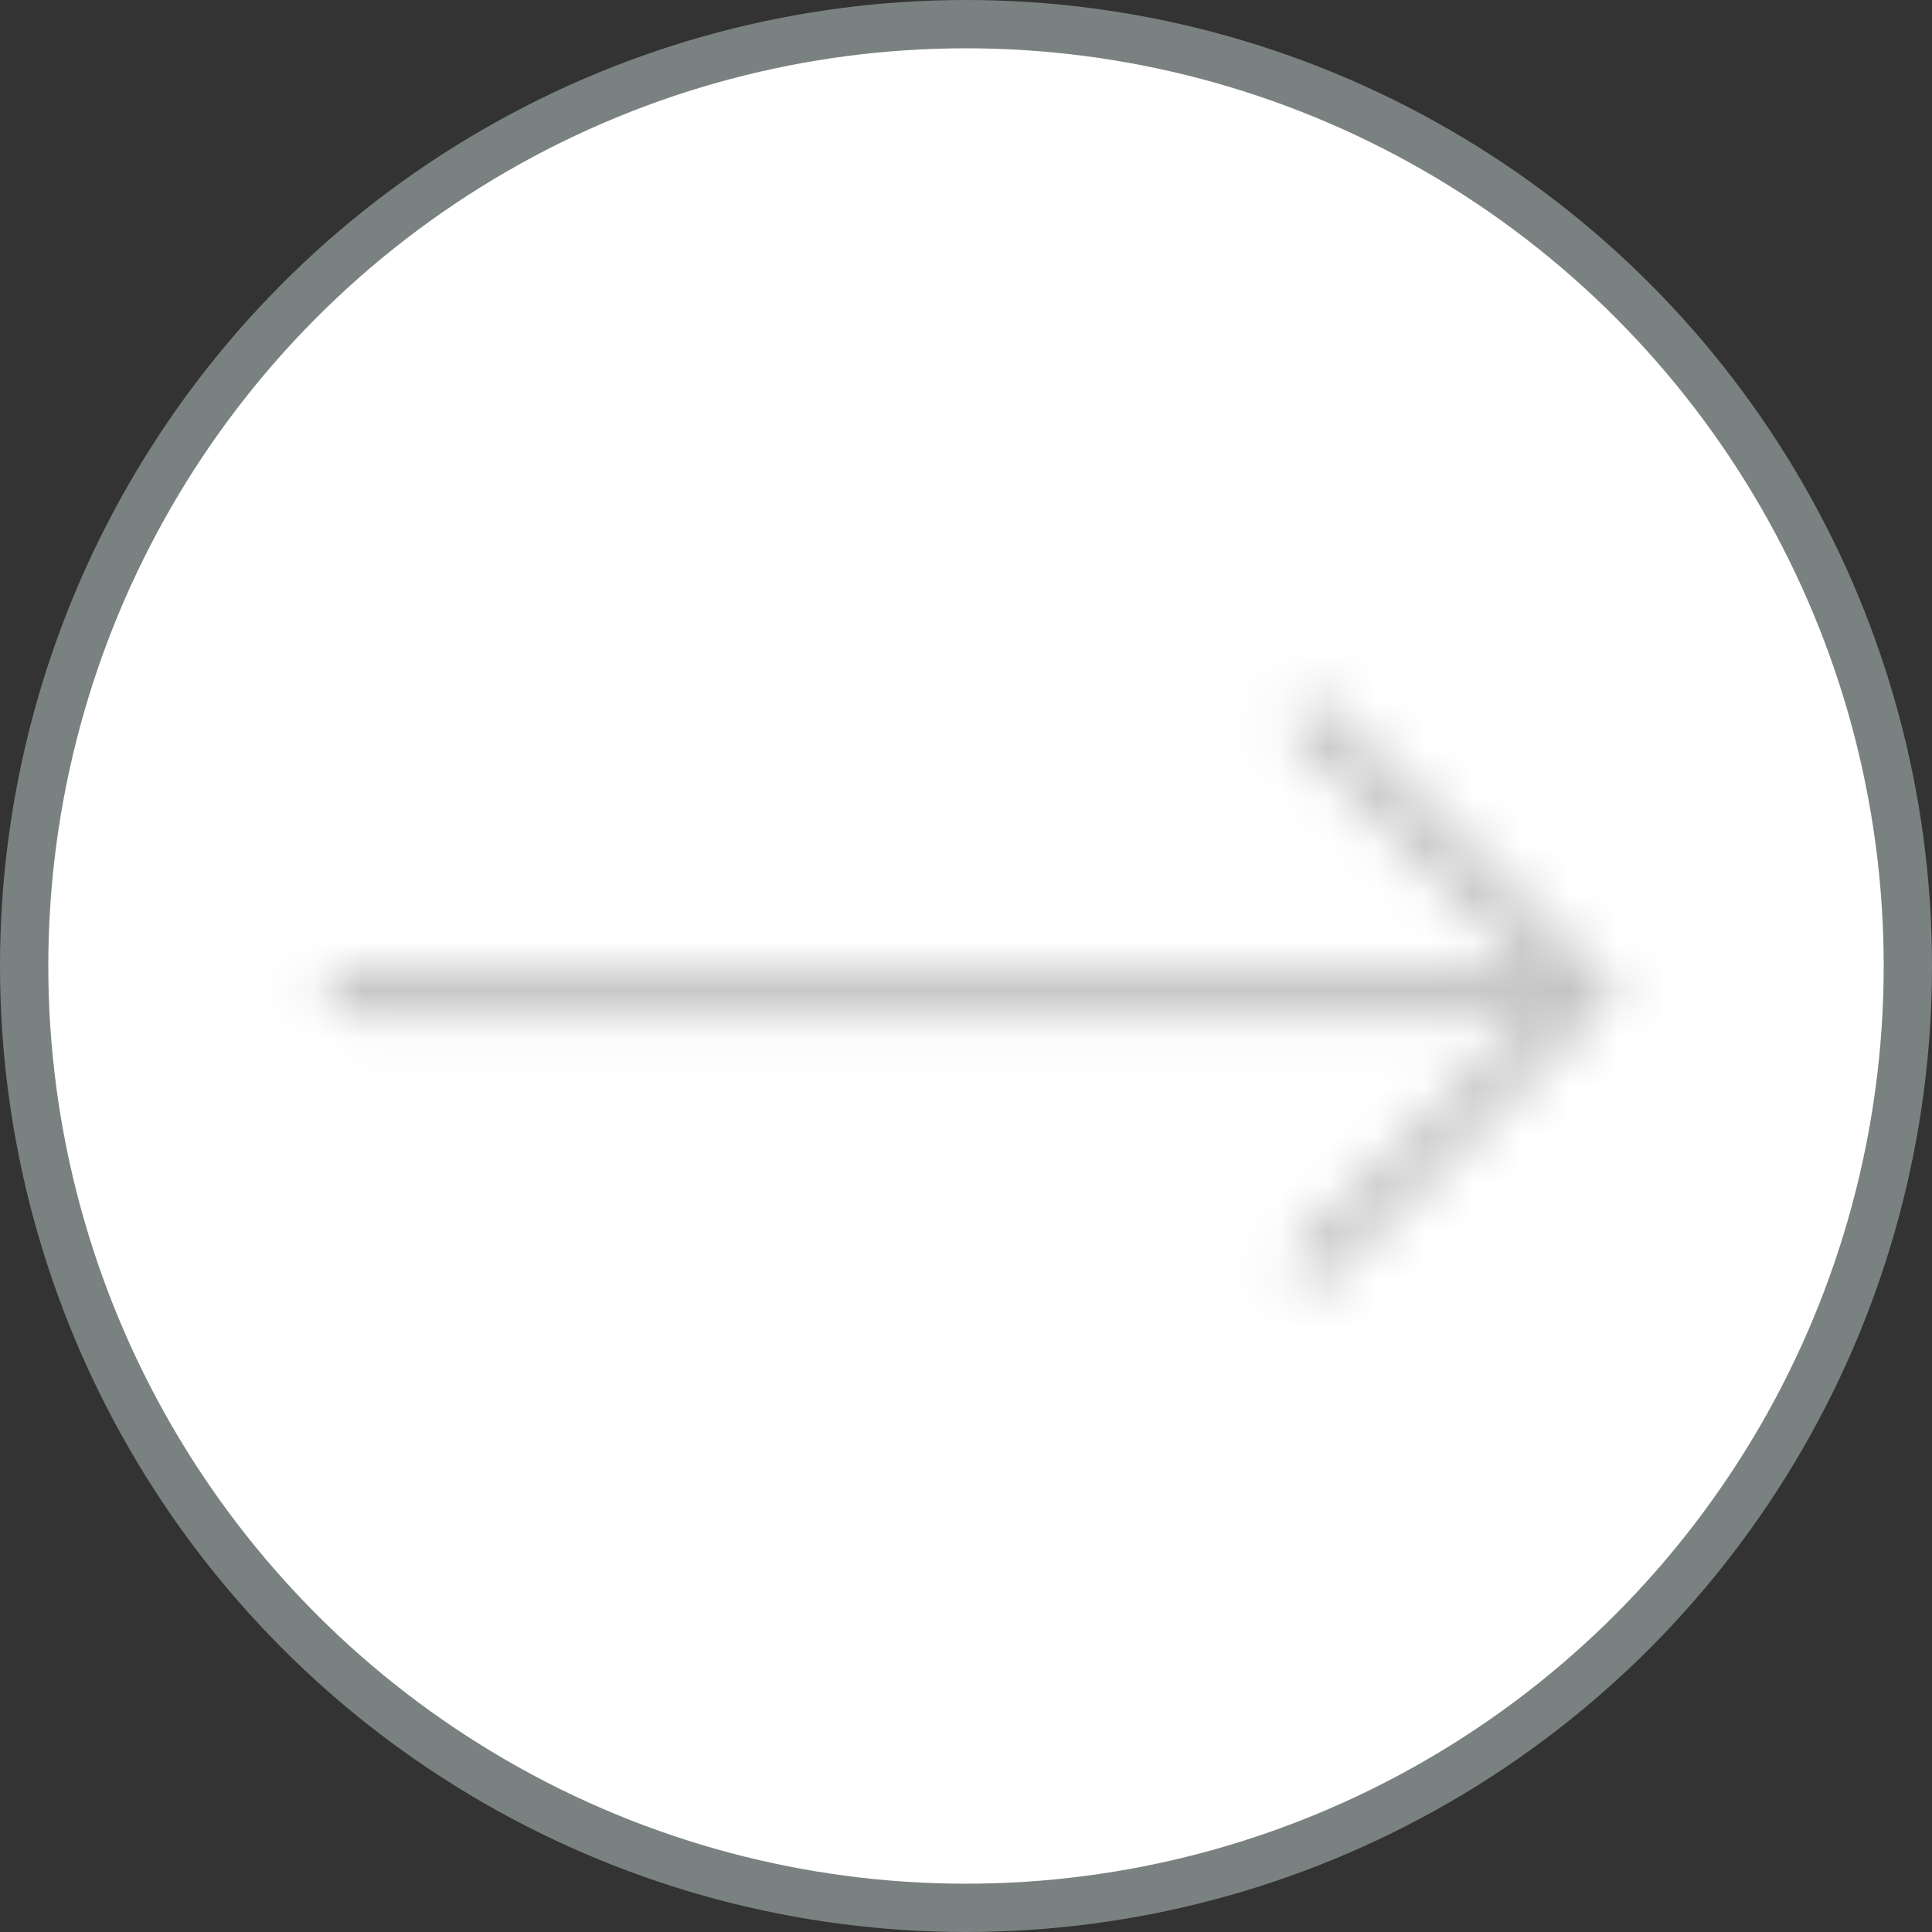 <svg width="40" height="40" viewBox="0 0 40 40" fill="none" xmlns="http://www.w3.org/2000/svg" class="right-arrow">
<rect x="0" y="0" width="40" height="40" fill="#333333" stroke="none"/>
<circle cx="20" cy="20" r="19.5" fill="white" stroke="#7A8281" class="circle-fill"/>
<mask id="mask0" mask-type="alpha" maskUnits="userSpaceOnUse" x="6" y="14" width="28" height="13">
<path d="M27.222 14.997L32.778 20.552L27.222 26.108" stroke="#050000" stroke-linecap="round" stroke-linejoin="round"/>
<path d="M32.778 20.552H7.222" stroke="#050000" stroke-linecap="round" stroke-linejoin="round"/>
</mask>
<g mask="url(#mask0)">
<rect width="40" height="40" fill="#C4C4C4"/>
</g>
</svg>
